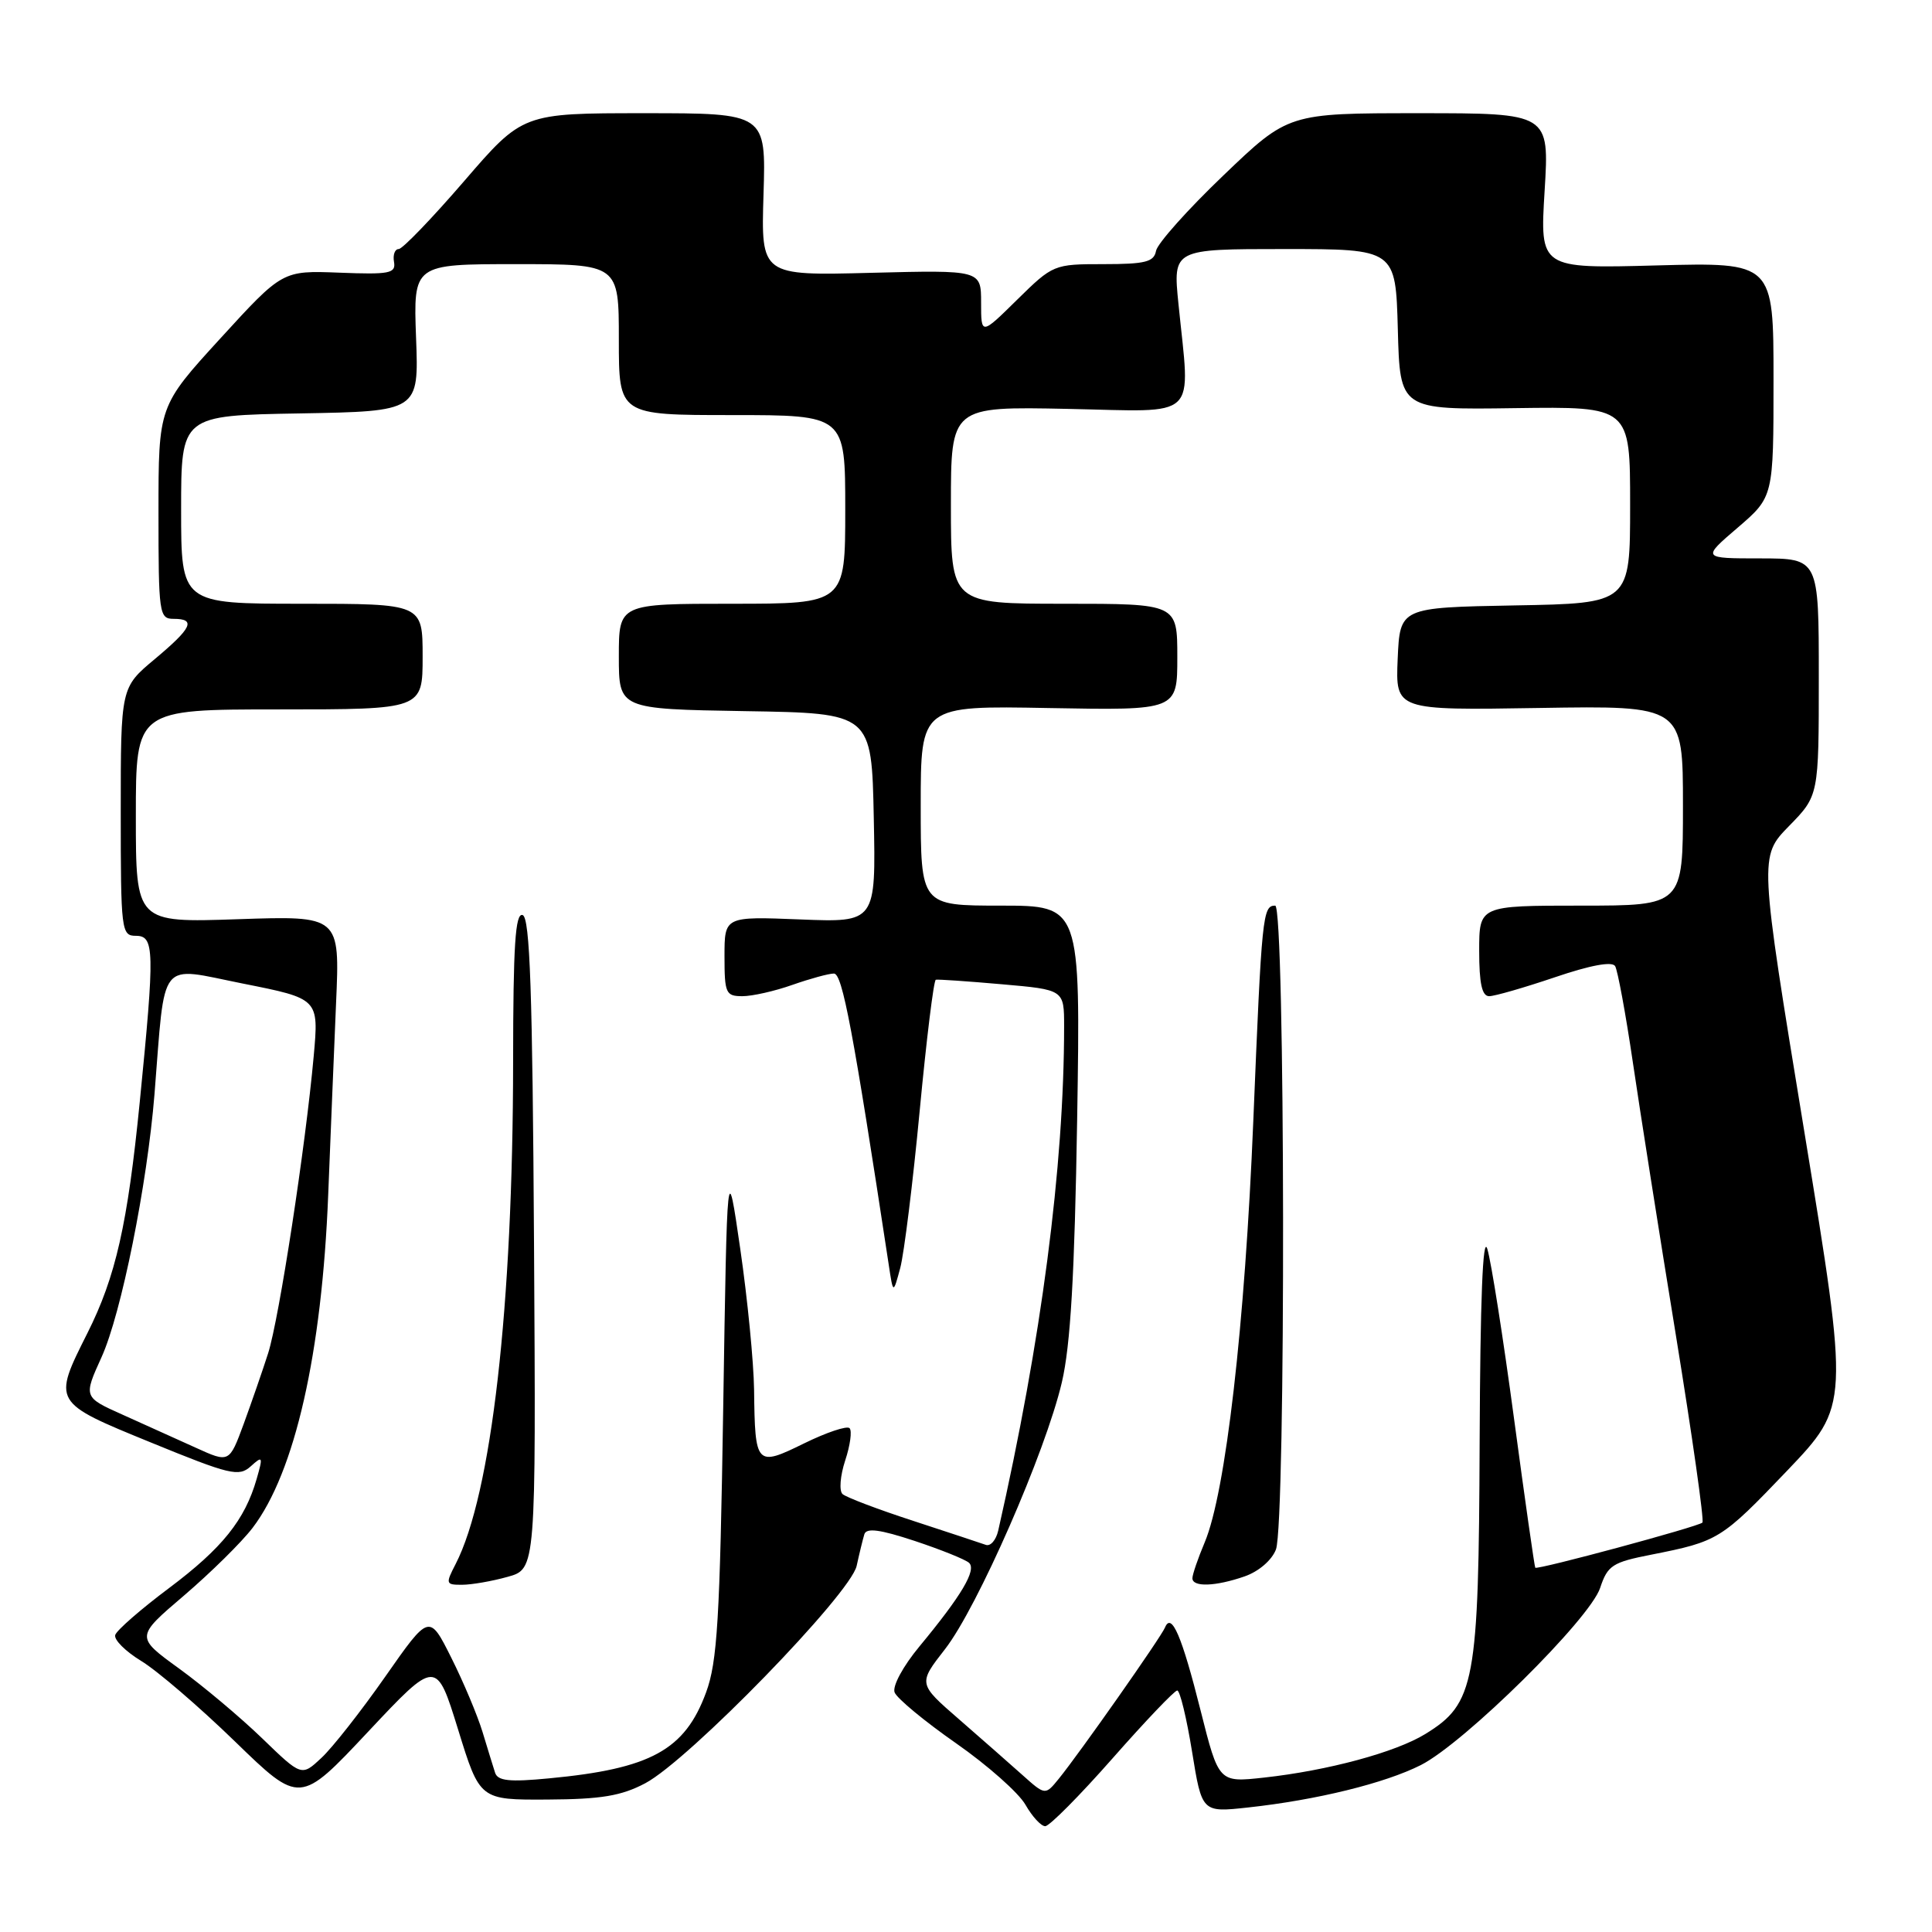 <?xml version="1.0" encoding="UTF-8" standalone="no"?>
<!DOCTYPE svg PUBLIC "-//W3C//DTD SVG 1.1//EN" "http://www.w3.org/Graphics/SVG/1.1/DTD/svg11.dtd" >
<svg xmlns="http://www.w3.org/2000/svg" xmlns:xlink="http://www.w3.org/1999/xlink" version="1.1" viewBox="0 0 256 256">
 <g >
 <path fill="currentColor"
d=" M 147.42 232.99 C 151.77 228.05 155.63 224.00 155.99 224.00 C 156.35 224.00 157.23 227.64 157.95 232.08 C 159.26 240.17 159.26 240.17 165.38 239.50 C 174.47 238.51 183.50 236.29 188.27 233.88 C 194.06 230.94 210.67 214.53 212.03 210.40 C 213.02 207.42 213.65 207.01 218.81 206.00 C 227.70 204.24 228.07 204.01 236.80 194.88 C 245.03 186.25 245.03 186.25 239.07 149.88 C 233.10 113.50 233.10 113.50 237.05 109.46 C 241.00 105.42 241.00 105.42 241.00 89.71 C 241.00 74.00 241.00 74.00 233.25 73.99 C 225.50 73.99 225.50 73.99 230.25 69.92 C 235.00 65.84 235.00 65.84 235.00 50.30 C 235.00 34.76 235.00 34.76 219.52 35.17 C 204.04 35.59 204.04 35.59 204.67 25.29 C 205.30 15.00 205.30 15.00 188.01 15.00 C 170.71 15.00 170.71 15.00 162.11 23.24 C 157.37 27.77 153.36 32.27 153.18 33.24 C 152.91 34.71 151.77 35.00 146.21 35.00 C 139.64 35.00 139.52 35.05 134.78 39.71 C 130.00 44.42 130.00 44.42 130.00 40.10 C 130.00 35.78 130.00 35.78 115.42 36.15 C 100.84 36.53 100.84 36.53 101.17 25.76 C 101.50 15.00 101.50 15.00 85.38 15.00 C 69.26 15.00 69.26 15.00 61.50 24.00 C 57.23 28.95 53.33 33.00 52.83 33.00 C 52.32 33.00 52.04 33.77 52.21 34.71 C 52.47 36.23 51.62 36.39 44.96 36.13 C 37.43 35.84 37.43 35.84 29.21 44.83 C 21.00 53.81 21.00 53.81 21.00 67.91 C 21.00 81.33 21.09 82.00 23.00 82.00 C 26.01 82.00 25.45 83.20 20.50 87.34 C 16.00 91.10 16.00 91.10 16.00 107.55 C 16.00 123.33 16.08 124.00 18.00 124.00 C 20.47 124.00 20.52 125.85 18.52 146.00 C 16.91 162.21 15.34 169.17 11.58 176.65 C 6.96 185.85 6.93 185.80 20.00 191.14 C 30.48 195.43 31.65 195.71 33.22 194.30 C 34.81 192.86 34.87 192.97 34.01 195.96 C 32.45 201.40 29.45 205.14 22.41 210.42 C 18.68 213.21 15.47 216.01 15.27 216.64 C 15.07 217.27 16.62 218.81 18.70 220.08 C 20.79 221.34 26.38 226.14 31.12 230.74 C 39.73 239.10 39.73 239.10 48.77 229.47 C 57.81 219.84 57.81 219.84 60.70 229.17 C 63.58 238.50 63.58 238.50 72.54 238.45 C 79.67 238.41 82.32 237.97 85.50 236.29 C 91.27 233.24 112.68 211.22 113.51 207.49 C 113.87 205.84 114.33 203.96 114.53 203.30 C 114.80 202.42 116.60 202.66 121.20 204.18 C 124.66 205.33 127.90 206.63 128.40 207.08 C 129.43 208.02 127.42 211.41 121.84 218.15 C 119.65 220.79 118.23 223.42 118.54 224.25 C 118.85 225.05 122.51 228.08 126.68 230.99 C 130.85 233.90 134.99 237.57 135.88 239.14 C 136.77 240.70 137.95 241.99 138.50 241.98 C 139.05 241.98 143.06 237.94 147.42 232.99 Z  M 135.48 235.20 C 133.82 233.71 130.03 230.39 127.06 227.80 C 121.65 223.10 121.65 223.10 125.22 218.52 C 129.52 213.00 138.53 192.43 140.70 183.17 C 141.85 178.27 142.39 169.00 142.73 148.25 C 143.18 120.00 143.18 120.00 132.59 120.00 C 122.00 120.00 122.00 120.00 122.00 106.75 C 122.00 93.50 122.00 93.50 139.00 93.82 C 156.00 94.13 156.00 94.13 156.00 87.07 C 156.00 80.00 156.00 80.00 141.00 80.00 C 126.00 80.00 126.00 80.00 126.00 66.93 C 126.00 53.86 126.00 53.86 141.50 54.18 C 159.12 54.54 157.72 55.88 156.15 40.25 C 155.42 33.00 155.42 33.00 170.18 33.00 C 184.93 33.00 184.93 33.00 185.22 43.65 C 185.50 54.30 185.50 54.30 200.75 54.08 C 216.00 53.87 216.00 53.87 216.00 66.91 C 216.00 79.95 216.00 79.95 200.75 80.22 C 185.50 80.50 185.50 80.50 185.20 87.31 C 184.91 94.12 184.91 94.12 203.95 93.81 C 223.00 93.50 223.00 93.50 223.00 106.75 C 223.00 120.00 223.00 120.00 209.50 120.00 C 196.00 120.00 196.00 120.00 196.00 126.00 C 196.00 130.31 196.37 132.00 197.32 132.00 C 198.05 132.00 201.96 130.87 206.01 129.50 C 210.71 127.90 213.60 127.36 214.01 128.01 C 214.35 128.57 215.41 134.31 216.36 140.76 C 217.31 147.22 219.87 163.48 222.06 176.91 C 224.24 190.33 225.83 201.51 225.58 201.75 C 225.04 202.29 203.70 208.05 203.43 207.73 C 203.33 207.60 202.06 198.72 200.62 188.00 C 199.18 177.28 197.59 167.15 197.08 165.50 C 196.48 163.51 196.14 172.13 196.06 191.00 C 195.94 223.03 195.44 225.72 188.87 229.76 C 184.92 232.19 175.96 234.61 167.49 235.54 C 161.49 236.20 161.49 236.20 159.09 226.67 C 156.61 216.79 155.23 213.57 154.37 215.65 C 153.84 216.94 143.06 232.29 140.29 235.70 C 138.50 237.90 138.50 237.90 135.48 235.20 Z  M 164.92 208.88 C 166.79 208.23 168.53 206.73 169.07 205.31 C 170.39 201.83 170.30 120.00 168.97 120.00 C 167.31 120.00 167.19 121.21 166.07 148.50 C 164.96 175.61 162.41 197.76 159.63 204.37 C 158.73 206.50 158.00 208.64 158.00 209.12 C 158.00 210.33 161.07 210.22 164.92 208.88 Z  M 65.60 234.89 C 65.35 234.13 64.61 231.70 63.94 229.50 C 63.27 227.30 61.41 222.87 59.80 219.66 C 56.88 213.83 56.88 213.83 51.05 222.16 C 47.84 226.75 44.03 231.60 42.58 232.94 C 39.96 235.39 39.96 235.39 34.73 230.33 C 31.85 227.55 26.90 223.39 23.73 221.09 C 17.95 216.90 17.95 216.90 24.39 211.41 C 27.93 208.38 32.02 204.35 33.47 202.45 C 39.08 195.10 42.66 179.30 43.49 158.28 C 43.79 150.70 44.26 139.29 44.53 132.92 C 45.04 121.34 45.04 121.34 31.52 121.80 C 18.00 122.26 18.00 122.26 18.00 108.13 C 18.00 94.00 18.00 94.00 37.00 94.00 C 56.00 94.00 56.00 94.00 56.00 87.00 C 56.00 80.00 56.00 80.00 40.00 80.00 C 24.00 80.00 24.00 80.00 24.00 67.53 C 24.00 55.05 24.00 55.05 39.75 54.78 C 55.50 54.50 55.50 54.50 55.13 44.75 C 54.77 35.00 54.77 35.00 68.38 35.00 C 82.00 35.00 82.00 35.00 82.00 45.00 C 82.00 55.00 82.00 55.00 97.00 55.00 C 112.00 55.00 112.00 55.00 112.00 67.50 C 112.00 80.00 112.00 80.00 97.00 80.00 C 82.00 80.00 82.00 80.00 82.00 86.98 C 82.00 93.95 82.00 93.95 98.75 94.23 C 115.50 94.50 115.50 94.50 115.78 108.37 C 116.06 122.23 116.06 122.23 106.03 121.83 C 96.00 121.43 96.00 121.43 96.00 126.71 C 96.00 131.61 96.17 132.00 98.37 132.00 C 99.68 132.00 102.66 131.33 105.00 130.50 C 107.34 129.68 109.81 129.00 110.50 129.00 C 111.62 129.00 113.04 136.54 117.75 167.50 C 118.35 171.50 118.35 171.50 119.29 168.00 C 119.80 166.07 120.96 156.73 121.86 147.22 C 122.76 137.72 123.72 129.89 124.00 129.82 C 124.28 129.75 128.21 130.02 132.75 130.42 C 141.00 131.14 141.00 131.14 141.00 135.99 C 141.00 154.59 137.98 177.68 132.27 202.81 C 131.98 204.08 131.24 204.93 130.62 204.70 C 130.01 204.48 125.67 203.05 121.00 201.52 C 116.33 200.00 112.11 198.40 111.64 197.97 C 111.17 197.54 111.33 195.54 111.99 193.53 C 112.66 191.51 112.92 189.58 112.57 189.24 C 112.23 188.89 109.52 189.80 106.56 191.25 C 100.19 194.38 100.04 194.22 99.92 184.17 C 99.87 180.50 99.05 172.10 98.09 165.50 C 96.35 153.50 96.35 153.50 95.83 186.50 C 95.39 214.57 95.05 220.21 93.56 224.25 C 90.75 231.89 86.23 234.37 72.77 235.64 C 67.49 236.15 65.95 235.98 65.60 234.89 Z  M 67.26 208.94 C 71.02 207.90 71.02 207.90 70.76 164.78 C 70.56 131.37 70.22 121.57 69.25 121.25 C 68.28 120.93 68.00 125.25 67.99 140.67 C 67.97 173.13 65.12 198.03 60.37 207.25 C 59.02 209.86 59.06 210.00 61.22 209.99 C 62.48 209.99 65.19 209.52 67.26 208.94 Z  M 25.94 191.83 C 23.50 190.72 19.15 188.76 16.28 187.47 C 11.05 185.13 11.05 185.13 13.46 179.82 C 16.07 174.06 19.50 157.01 20.47 145.00 C 21.93 126.72 20.86 128.07 32.19 130.33 C 42.25 132.33 42.25 132.33 41.57 139.92 C 40.49 151.90 36.99 174.72 35.53 179.31 C 34.79 181.62 33.33 185.83 32.29 188.68 C 30.38 193.85 30.38 193.85 25.94 191.83 Z "/>
</g>
</svg>